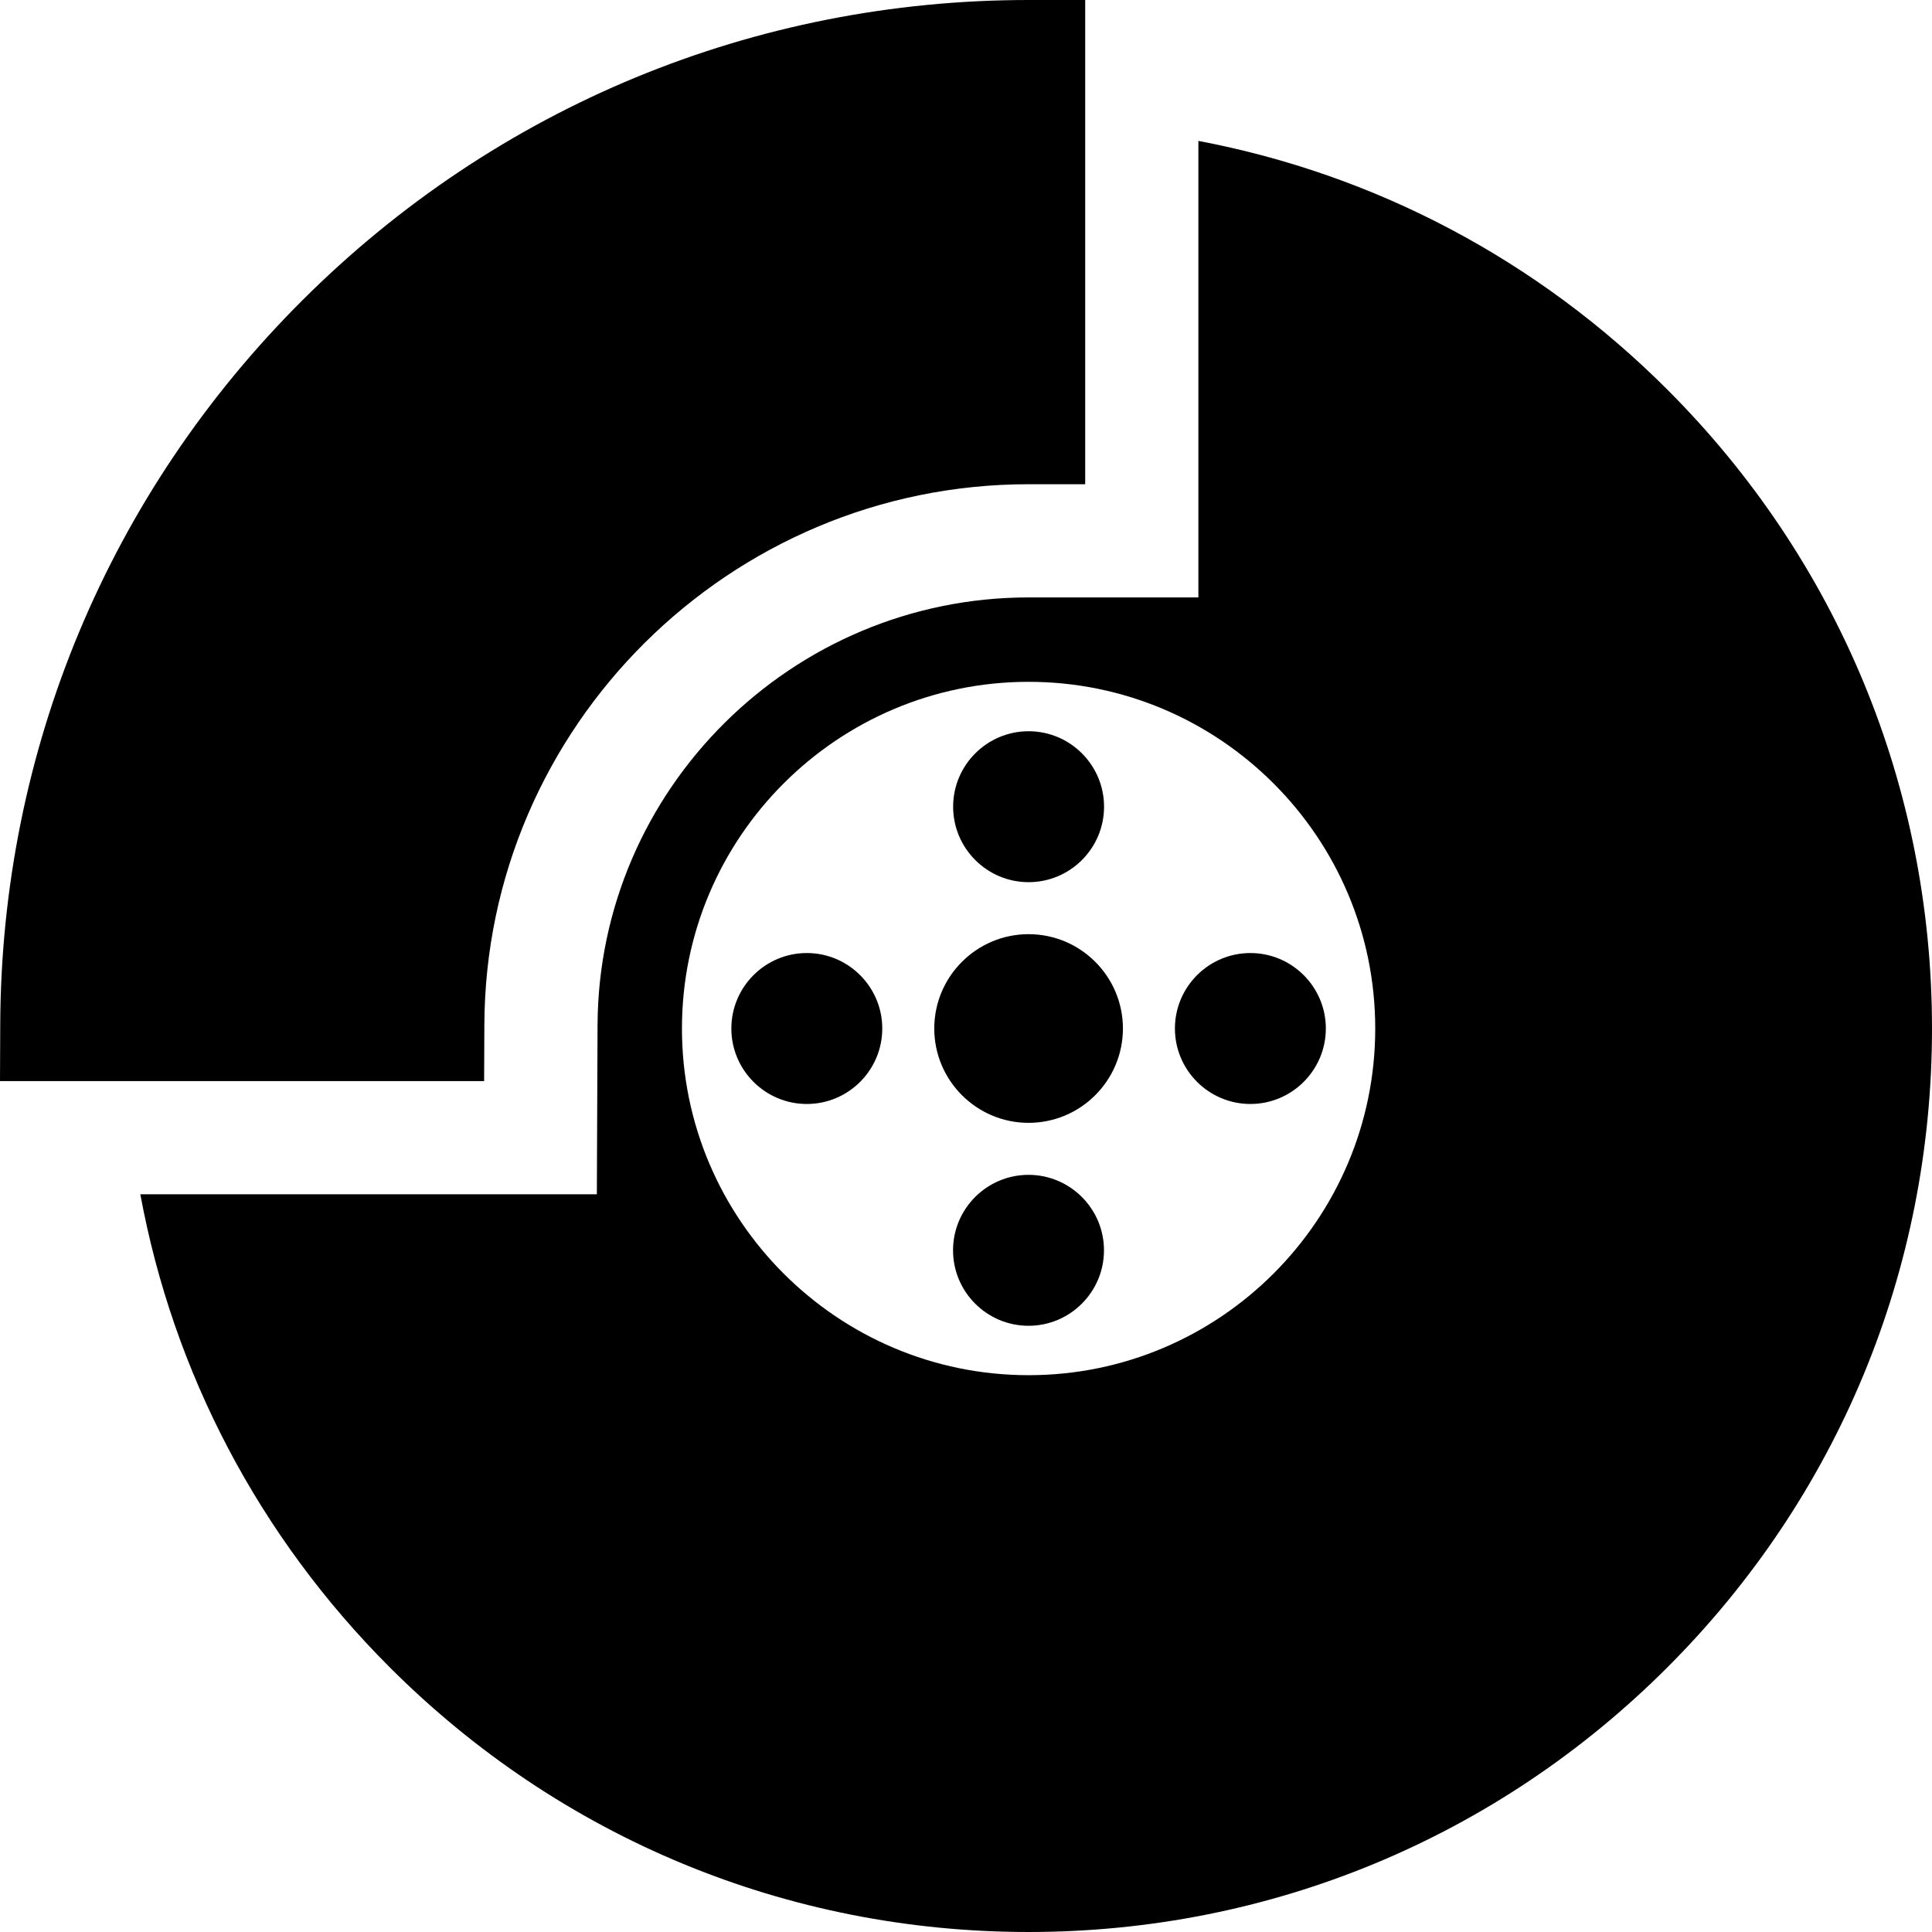 <?xml version="1.0" encoding="iso-8859-1"?>
<!-- Generator: Adobe Illustrator 19.0.0, SVG Export Plug-In . SVG Version: 6.00 Build 0)  -->
<svg xmlns="http://www.w3.org/2000/svg" xmlns:xlink="http://www.w3.org/1999/xlink" version="1.1" id="Layer_1" x="0px" y="0px" viewBox="0 0 512.001 512.001" style="enable-background:new 0 0 512.001 512.001;" xml:space="preserve">
<g>
	<g>
		<path d="M272.567,311.347c-11.028,0-20,8.972-20,20s8.972,20,20,20c11.028,0,20-8.972,20-20S283.594,311.347,272.567,311.347z"/>
	</g>
</g>
<g>
	<g>
		<path d="M272.589,247.566c-13.784,0-24.998,11.215-24.998,25c0,13.785,11.214,25,24.998,25s24.998-11.215,24.998-25    C297.587,258.781,286.373,247.566,272.589,247.566z"/>
	</g>
</g>
<g>
	<g>
		<path d="M272.589,193.785c-11.027,0-19.998,8.972-19.998,20c0,11.028,8.971,20,19.998,20c11.027,0,19.998-8.972,19.998-20    C292.587,202.757,283.617,193.785,272.589,193.785z"/>
	</g>
</g>
<g>
	<g>
		<path d="M213.813,252.566c-11.027,0-19.998,8.972-19.998,20c0,11.028,8.971,20,19.998,20c11.027,0,19.998-8.972,19.998-20    C233.812,261.538,224.841,252.566,213.813,252.566z"/>
	</g>
</g>
<g>
	<g>
		<path d="M331.364,252.566c-11.027,0-19.998,8.972-19.998,20c0,11.028,8.971,20,19.998,20c11.028,0,19.998-8.972,19.998-20    C351.362,261.538,342.391,252.566,331.364,252.566z"/>
	</g>
</g>
<g>
	<g>
		<path d="M272.589,0C199.989,0,131.682,28.221,80.251,79.463C28.836,130.69,0.358,198.867,0.063,271.436L0,286.497h128.299    l0.062-14.939c0.322-78.979,65.022-143.234,144.228-143.234h14.999V0H272.589z"/>
	</g>
</g>
<g>
	<g>
		<path d="M441.878,103.26c-34.423-34.426-77.485-57.062-124.294-65.916v120.98h-44.996c-62.732,0-113.976,50.852-114.231,113.357    l-0.185,44.816H37.19c8.709,47.227,31.423,90.688,66.108,125.375c45.219,45.223,105.342,70.129,169.29,70.129    s124.07-24.906,169.29-70.129C487.098,396.649,512,336.521,512,272.566S487.099,148.483,441.878,103.26z M272.589,364.439    c-50.654,0-91.865-41.214-91.865-91.874c0-50.66,41.211-91.874,91.865-91.874s91.864,41.214,91.864,91.874    S323.244,364.439,272.589,364.439z"/>
	</g>
</g>
<g>
</g>
<g>
</g>
<g>
</g>
<g>
</g>
<g>
</g>
<g>
</g>
<g>
</g>
<g>
</g>
<g>
</g>
<g>
</g>
<g>
</g>
<g>
</g>
<g>
</g>
<g>
</g>
<g>
</g>
</svg>
